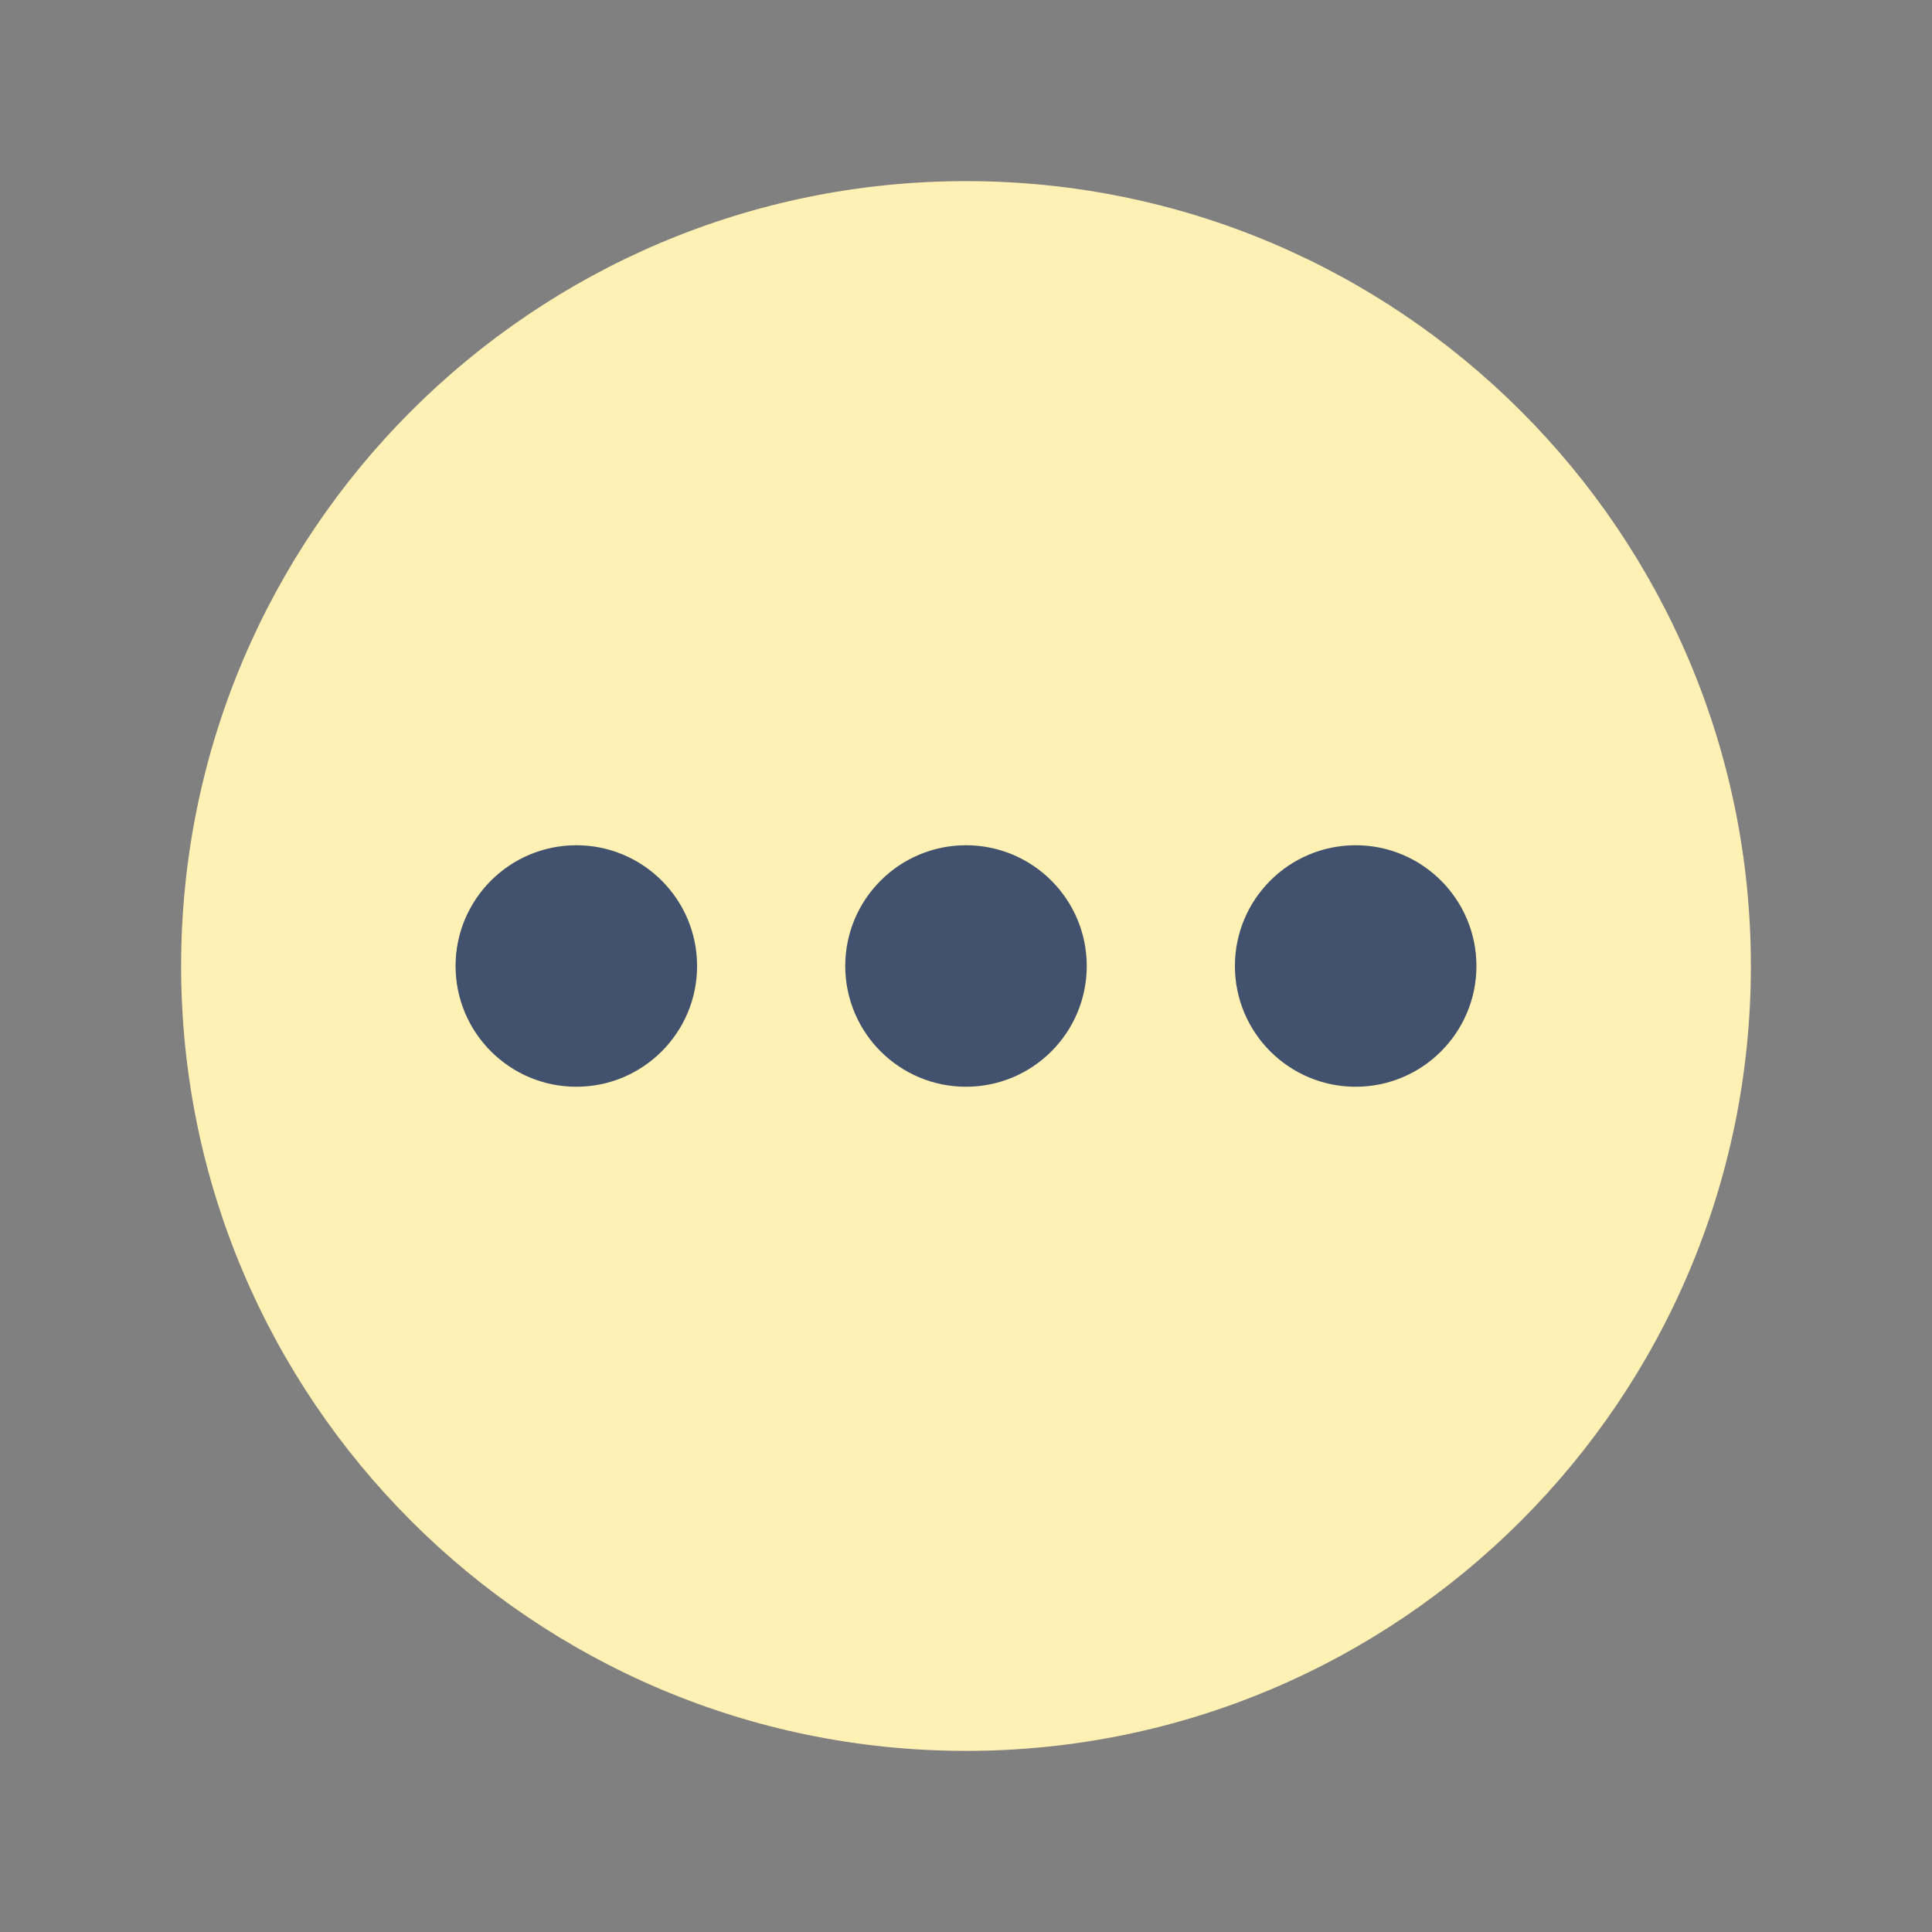 <svg width="32" height="32" viewBox="0 0 32 32" fill="none" xmlns="http://www.w3.org/2000/svg">
<rect x="0" y="0" width="32" height="32" fill="#808080" stroke="none"/>
<path d="M16 3C8.824 3 3 8.824 3 16C3 23.176 8.824 29 16 29C23.176 29 29 23.176 29 16C29 8.824 23.176 3 16 3ZM9.5 17.95C8.421 17.95 7.55 17.079 7.55 16C7.55 14.921 8.421 14.05 9.5 14.05C10.579 14.05 11.45 14.921 11.45 16C11.45 17.079 10.579 17.95 9.5 17.95ZM16 17.95C14.921 17.95 14.05 17.079 14.05 16C14.05 14.921 14.921 14.05 16 14.05C17.079 14.05 17.95 14.921 17.95 16C17.95 17.079 17.079 17.95 16 17.95ZM22.5 17.95C21.421 17.95 20.55 17.079 20.55 16C20.55 14.921 21.421 14.05 22.5 14.05C23.579 14.05 24.45 14.921 24.45 16C24.45 17.079 23.579 17.95 22.5 17.95Z" fill="#FFF0B3"/>
<circle cx="9.546" cy="16" r="2" fill="#42526E"/>
<circle cx="16" cy="16" r="2" fill="#42526E"/>
<circle cx="22.454" cy="16" r="2" fill="#42526E"/>
</svg>
